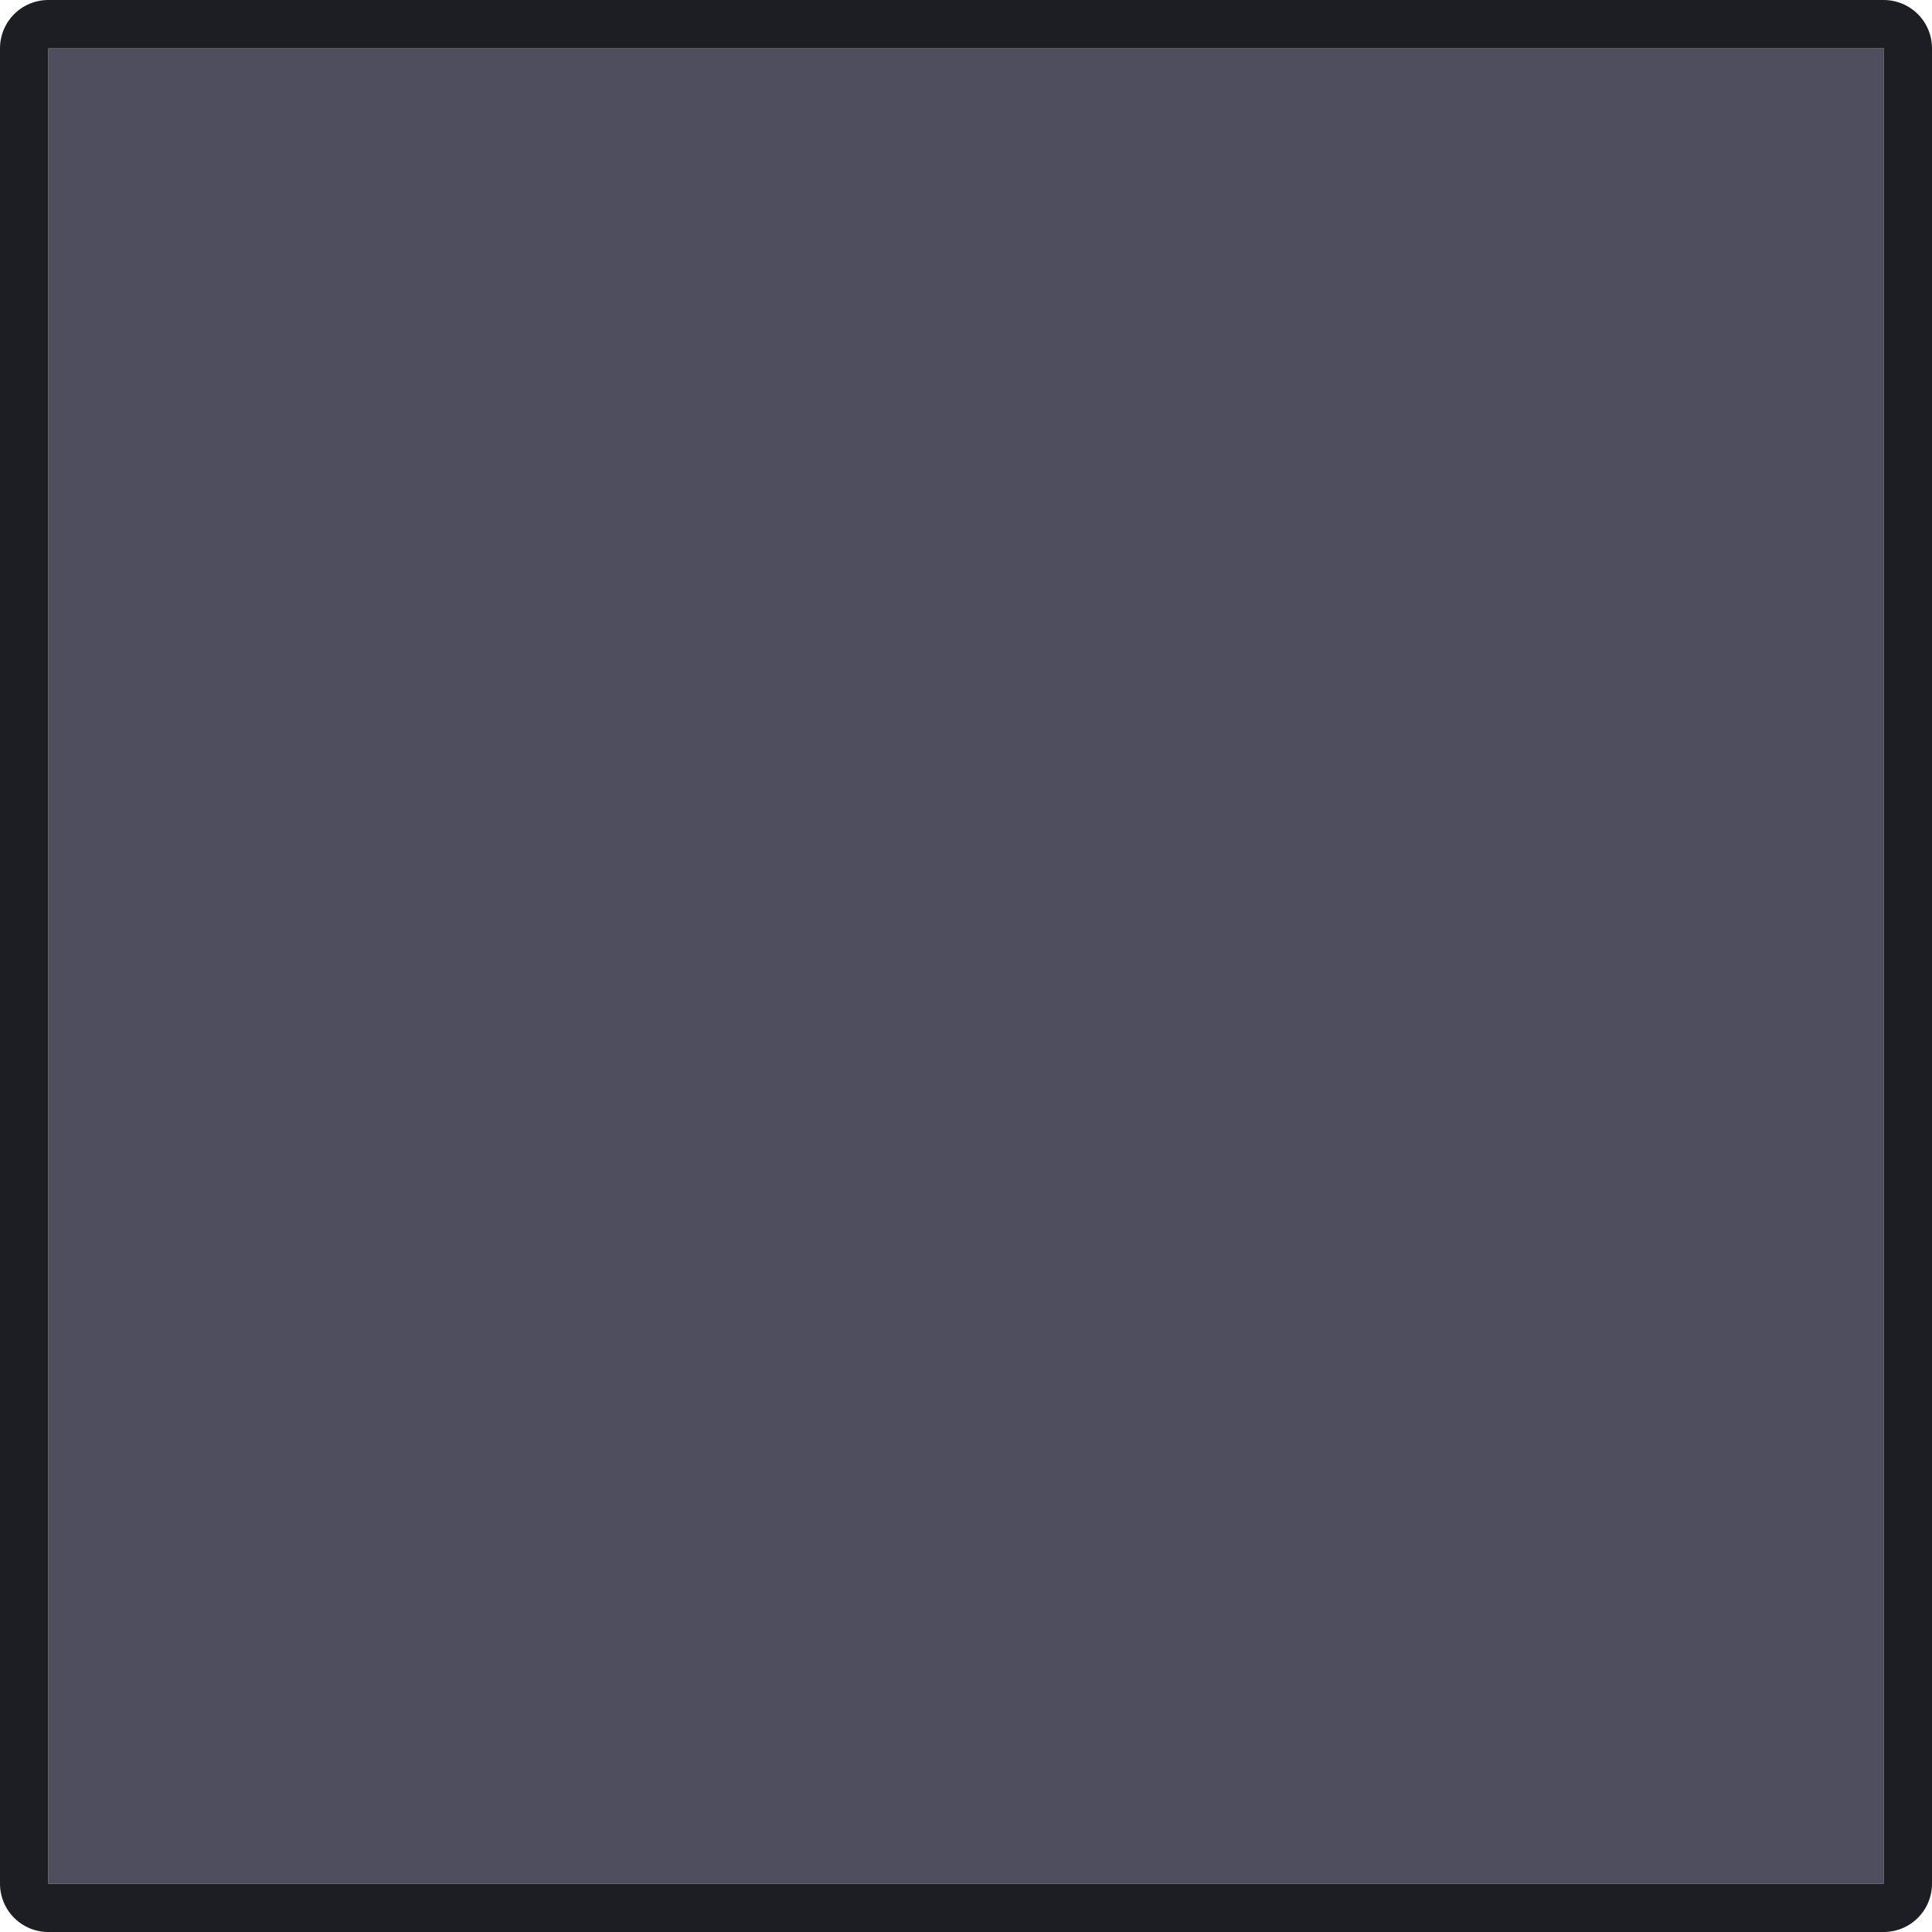 <svg xmlns="http://www.w3.org/2000/svg" width="80" height="80" viewBox="0 0 80 80"><defs><clipPath id="919ka"><path fill="#fff" d="M0 80V0h80v80zm2-2h76V2H2z"/></clipPath></defs><g><g><path fill="#4e4e5e" d="M2 2h76v76H2z"/><path fill="none" stroke="#1d1e24" stroke-linecap="round" stroke-linejoin="round" stroke-miterlimit="50" stroke-width="4" d="M2 2v0h76v76H2v0z" clip-path="url(&quot;#919ka&quot;)"/></g></g></svg>